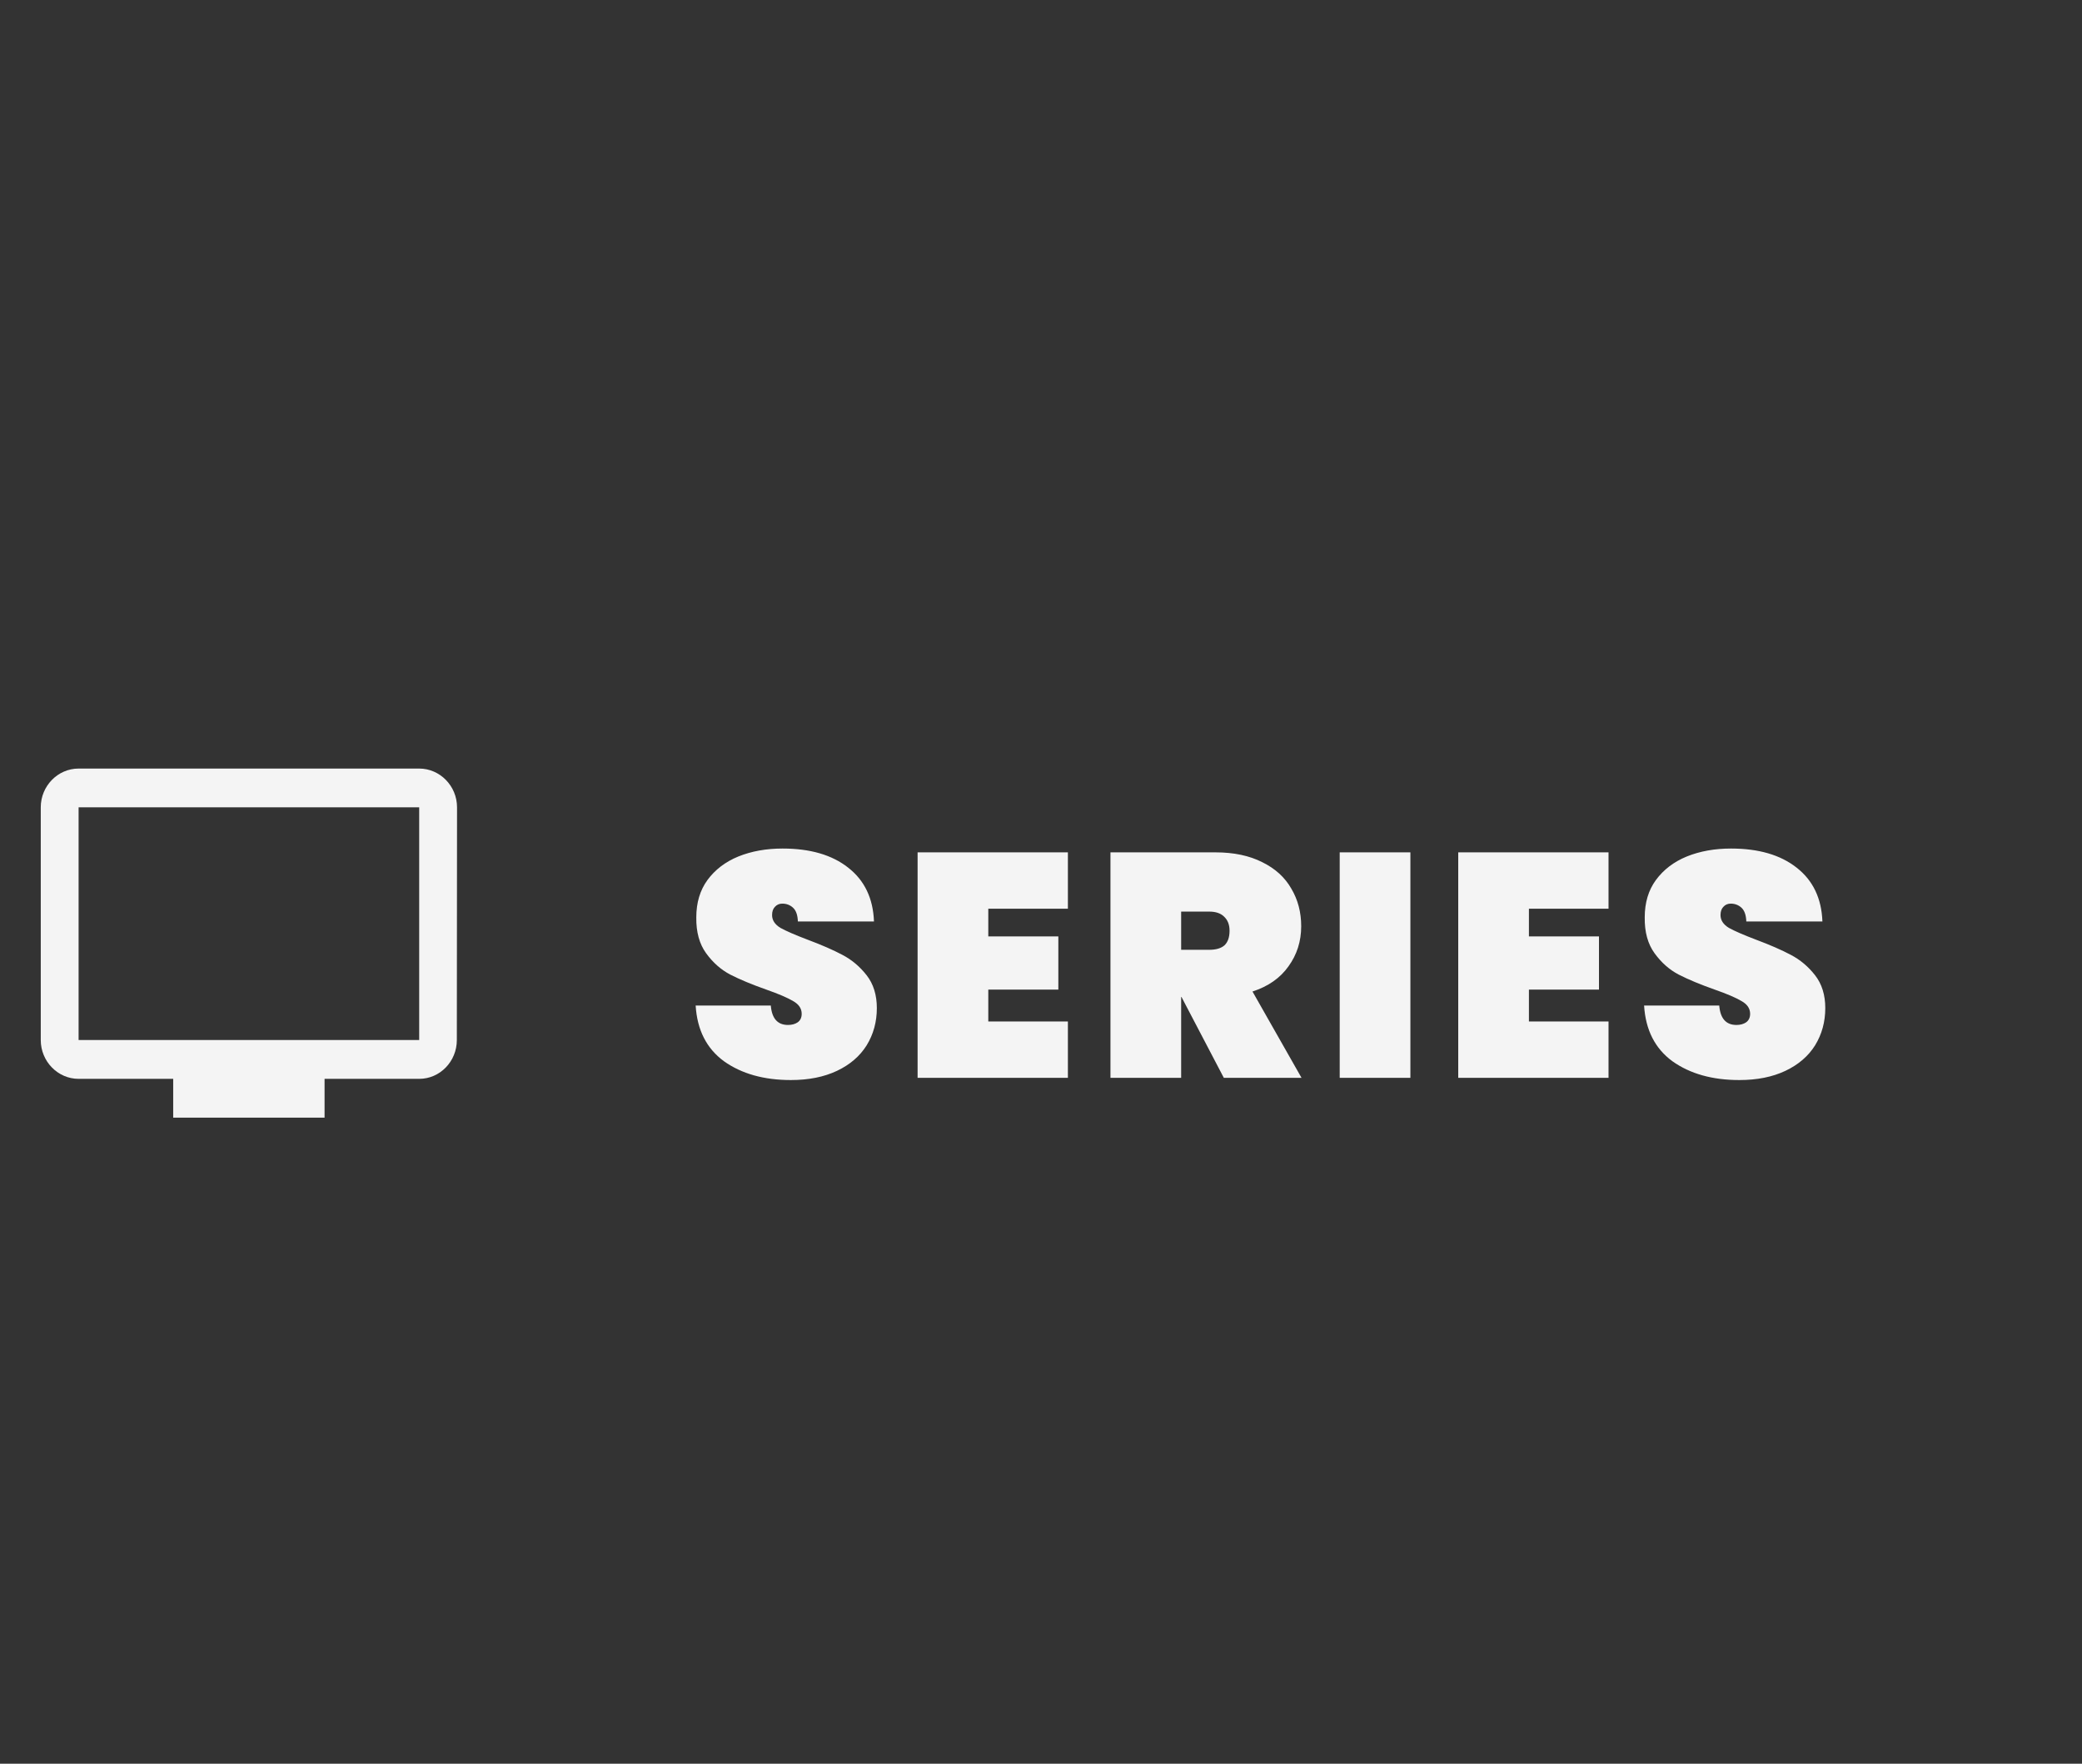 <svg width="85" height="72" viewBox="0 0 85 72" fill="none" xmlns="http://www.w3.org/2000/svg">
<rect x="0" y="0" width="85" height="72" fill="#333333" stroke="none"/>
<path d="M32.288 44.091C31.187 44.091 30.277 43.835 29.558 43.324C28.847 42.804 28.462 42.046 28.401 41.049H31.469C31.512 41.578 31.746 41.842 32.171 41.842C32.327 41.842 32.457 41.807 32.561 41.738C32.674 41.66 32.73 41.543 32.73 41.387C32.73 41.17 32.613 40.997 32.379 40.867C32.145 40.728 31.781 40.572 31.287 40.399C30.698 40.191 30.208 39.987 29.818 39.788C29.437 39.589 29.107 39.298 28.83 38.917C28.553 38.536 28.418 38.046 28.427 37.448C28.427 36.85 28.579 36.343 28.882 35.927C29.194 35.502 29.614 35.182 30.143 34.965C30.68 34.748 31.283 34.64 31.95 34.64C33.077 34.64 33.969 34.9 34.628 35.42C35.295 35.94 35.646 36.672 35.681 37.617H32.574C32.565 37.357 32.5 37.171 32.379 37.058C32.258 36.945 32.11 36.889 31.937 36.889C31.816 36.889 31.716 36.932 31.638 37.019C31.56 37.097 31.521 37.21 31.521 37.357C31.521 37.565 31.634 37.738 31.859 37.877C32.093 38.007 32.461 38.167 32.964 38.358C33.545 38.575 34.021 38.783 34.394 38.982C34.775 39.181 35.105 39.459 35.382 39.814C35.659 40.169 35.798 40.616 35.798 41.153C35.798 41.716 35.659 42.223 35.382 42.674C35.105 43.116 34.702 43.463 34.173 43.714C33.644 43.965 33.016 44.091 32.288 44.091ZM40.348 37.097V38.228H43.208V40.399H40.348V41.699H43.598V44H37.462V34.796H43.598V37.097H40.348ZM49.964 44L48.235 40.698H48.222V44H45.336V34.796H49.626C50.371 34.796 51.008 34.93 51.537 35.199C52.065 35.459 52.46 35.819 52.72 36.278C52.988 36.729 53.123 37.24 53.123 37.812C53.123 38.427 52.949 38.973 52.603 39.45C52.265 39.927 51.775 40.269 51.134 40.477L53.136 44H49.964ZM48.222 38.774H49.366C49.643 38.774 49.851 38.713 49.99 38.592C50.128 38.462 50.198 38.263 50.198 37.994C50.198 37.751 50.124 37.561 49.977 37.422C49.838 37.283 49.634 37.214 49.366 37.214H48.222V38.774ZM57.581 34.796V44H54.695V34.796H57.581ZM62.42 37.097V38.228H65.28V40.399H62.42V41.699H65.67V44H59.534V34.796H65.67V37.097H62.42ZM71.009 44.091C69.908 44.091 68.998 43.835 68.279 43.324C67.568 42.804 67.183 42.046 67.122 41.049H70.19C70.233 41.578 70.467 41.842 70.892 41.842C71.048 41.842 71.178 41.807 71.282 41.738C71.394 41.66 71.451 41.543 71.451 41.387C71.451 41.17 71.334 40.997 71.1 40.867C70.866 40.728 70.502 40.572 70.008 40.399C69.418 40.191 68.929 39.987 68.539 39.788C68.157 39.589 67.828 39.298 67.551 38.917C67.273 38.536 67.139 38.046 67.148 37.448C67.148 36.85 67.299 36.343 67.603 35.927C67.915 35.502 68.335 35.182 68.864 34.965C69.401 34.748 70.004 34.64 70.671 34.64C71.797 34.64 72.69 34.9 73.349 35.42C74.016 35.94 74.367 36.672 74.402 37.617H71.295C71.286 37.357 71.221 37.171 71.1 37.058C70.978 36.945 70.831 36.889 70.658 36.889C70.537 36.889 70.437 36.932 70.359 37.019C70.281 37.097 70.242 37.21 70.242 37.357C70.242 37.565 70.355 37.738 70.58 37.877C70.814 38.007 71.182 38.167 71.685 38.358C72.266 38.575 72.742 38.783 73.115 38.982C73.496 39.181 73.826 39.459 74.103 39.814C74.38 40.169 74.519 40.616 74.519 41.153C74.519 41.716 74.38 42.223 74.103 42.674C73.826 43.116 73.422 43.463 72.894 43.714C72.365 43.965 71.737 44.091 71.009 44.091Z" fill="#F9F9F9" fill-opacity="0.976"/>
<g clip-path="url(#clip0_574_8)">
<path d="M17.114 31.375H3.209C2.359 31.375 1.664 32.087 1.664 32.958V42.458C1.664 43.329 2.359 44.042 3.209 44.042H7.071V45.625H13.251V44.042H17.114C17.963 44.042 18.651 43.329 18.651 42.458L18.659 32.958C18.659 32.087 17.963 31.375 17.114 31.375ZM17.114 42.458H3.209V32.958H17.114V42.458Z" fill="#F9F9F9" fill-opacity="0.976"/>
</g>
<defs>
<clipPath id="clip0_574_8">
<rect width="18.54" height="19" fill="white" transform="translate(0.892 29)"/>
</clipPath>
</defs>
</svg>
